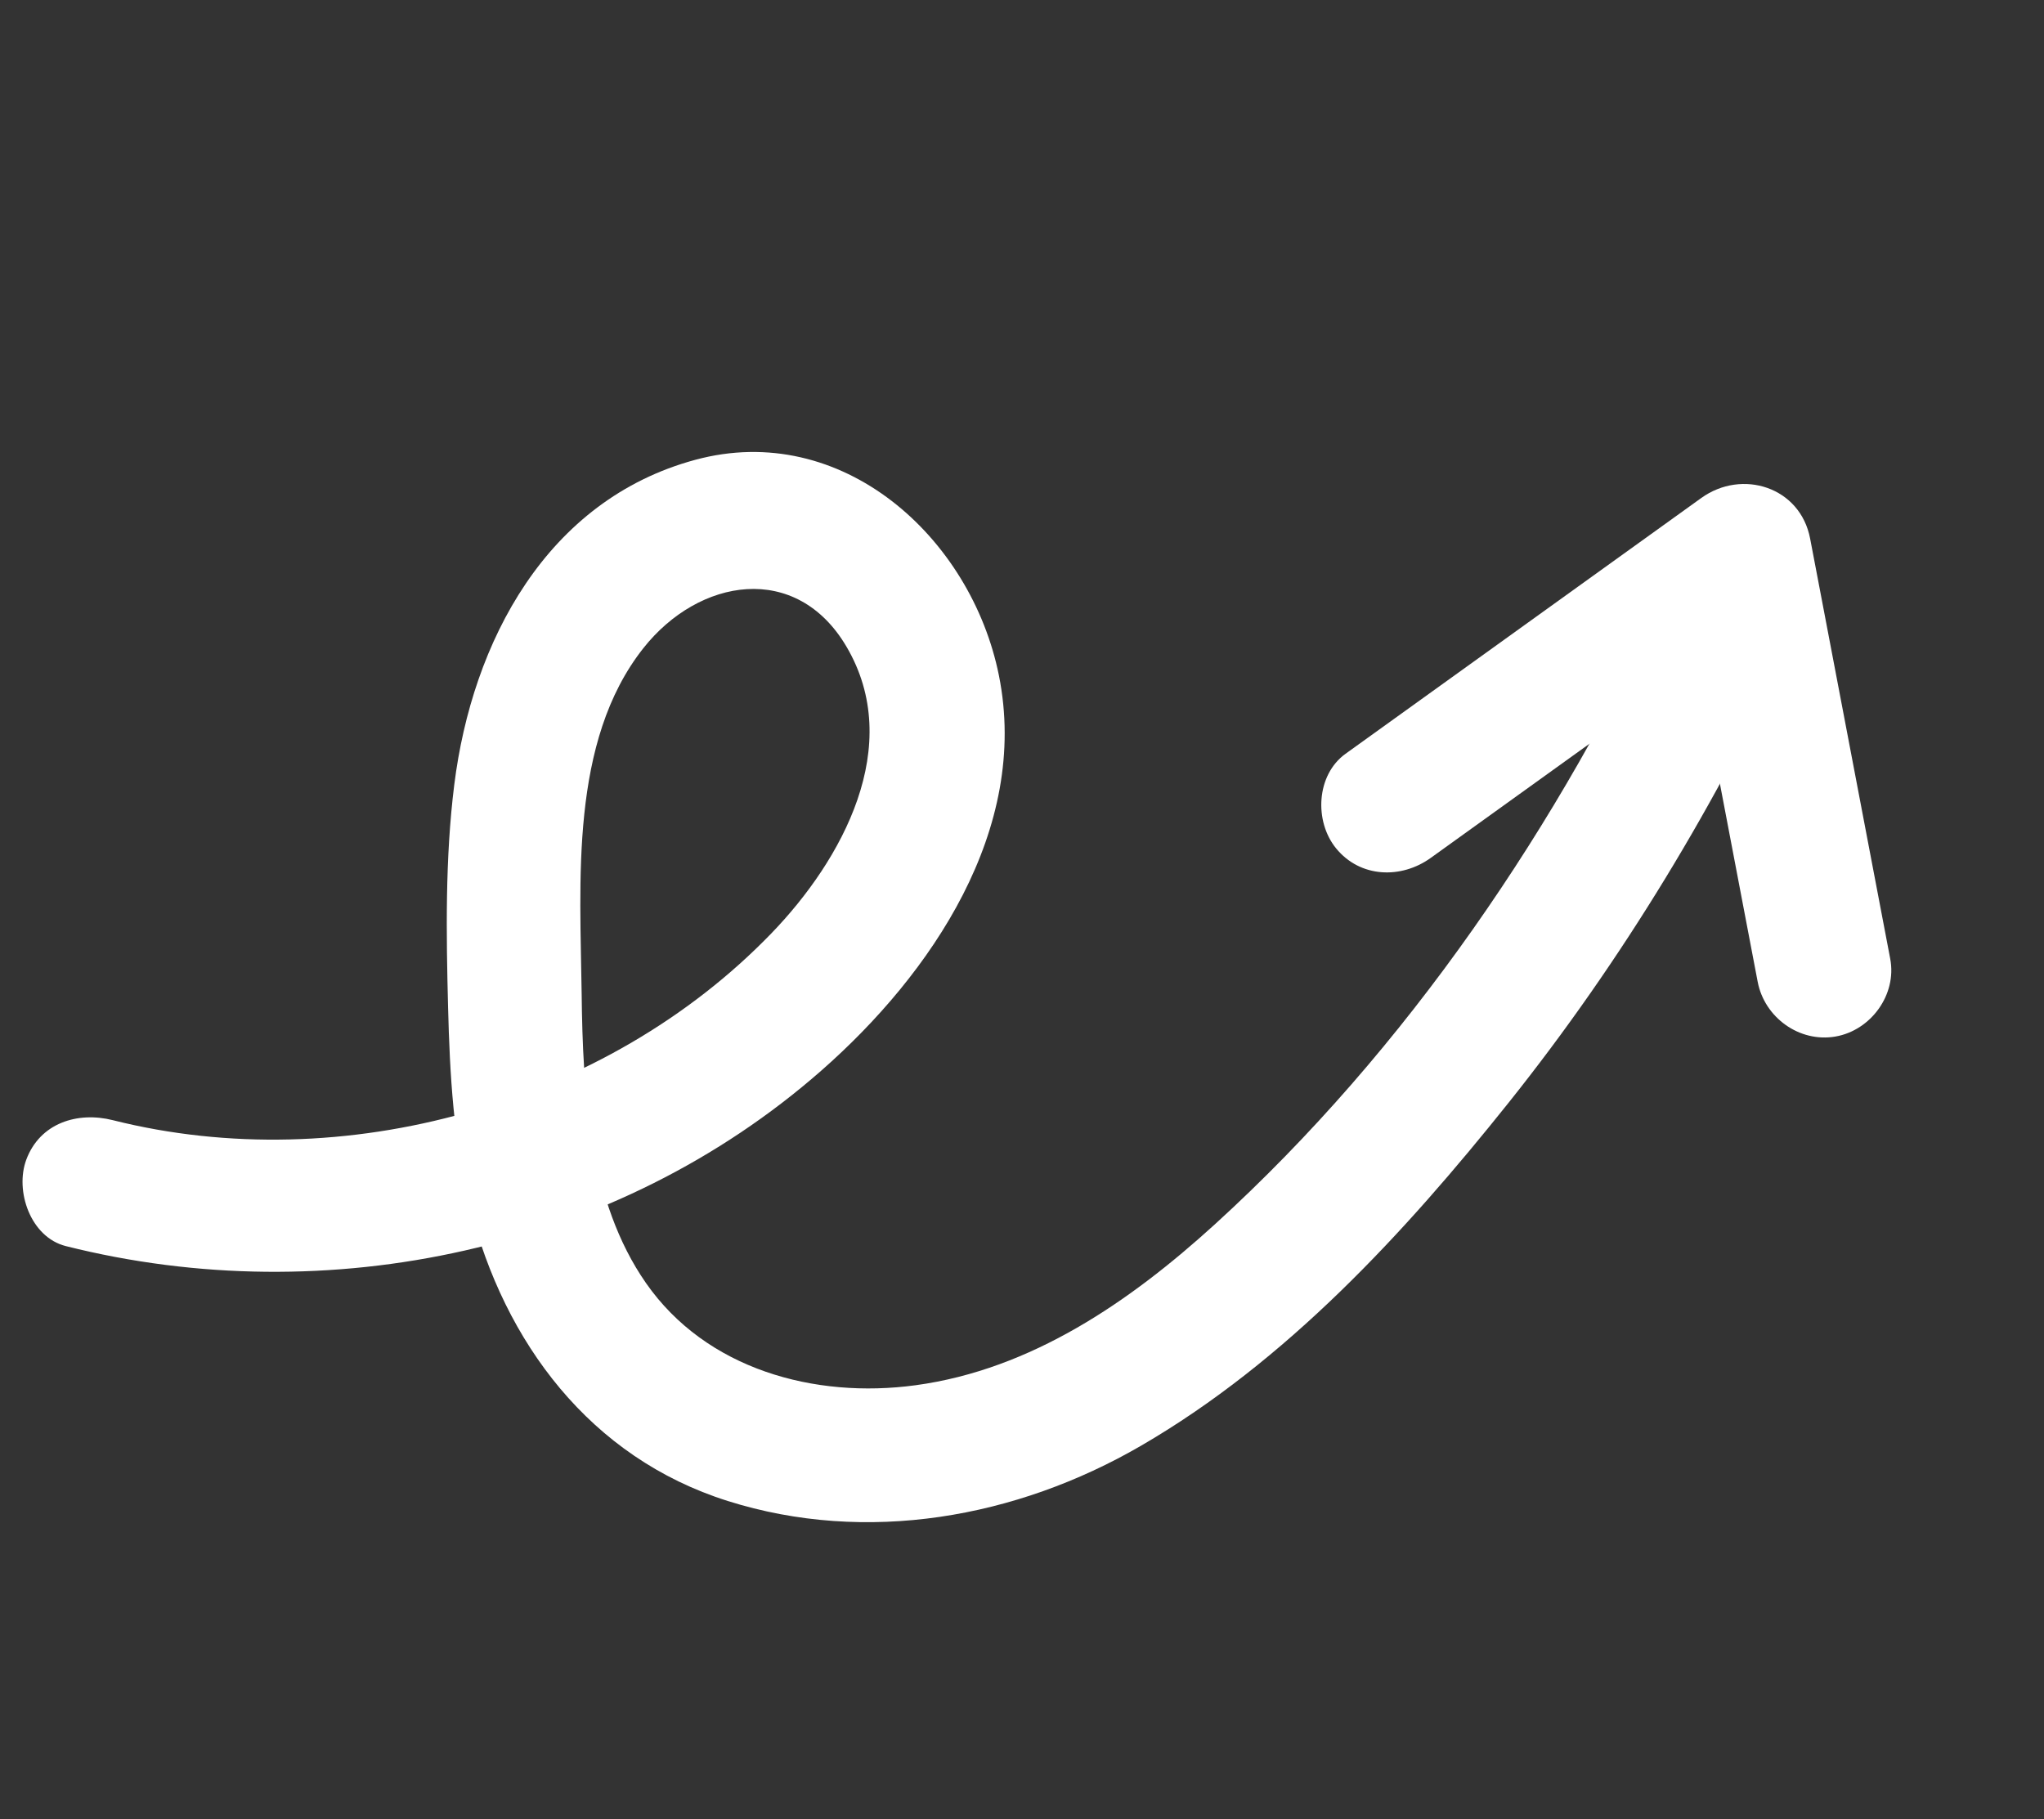 <svg xmlns="http://www.w3.org/2000/svg" width="91" height="81" fill="none" viewBox="0 0 91 81">
  <rect x="0" y="0" width="91" height="81" fill="#333333" stroke="none"/>
  <g clip-path="url(#a)">
    <path fill="#fff" d="M63.697 38.198 79.532 26.81l-4.846-1.807 3.121 16.373.446 2.338c.302 1.587 1.853 2.717 3.464 2.437 1.578-.274 2.74-1.866 2.437-3.46l-3.12-16.373c-.15-.78-.298-1.559-.446-2.338-.439-2.3-3.031-3.113-4.846-1.807L59.906 33.56c-1.313.945-1.402 3.014-.423 4.212 1.077 1.319 2.898 1.372 4.214.426Z"/>
    <path fill="#fff" d="M2.931 55.482c11.671 2.937 24.52.184 33.632-7.812 4.902-4.301 9.285-10.743 7.91-17.591-1.235-6.157-6.988-11.375-13.522-9.605-6.613 1.79-9.932 8.094-10.728 14.475-.408 3.266-.358 6.626-.274 9.912.075 2.974.244 5.982.976 8.877 1.529 6.04 5.352 11.16 11.473 13.092 6.178 1.95 12.853.757 18.385-2.45 6.485-3.761 11.736-9.468 16.374-15.274 5.092-6.375 9.319-13.402 12.731-20.806.678-1.47-.325-3.315-1.76-3.85-1.613-.602-3.173.283-3.852 1.757-4.829 10.478-11.626 20.508-20.19 28.306-3.769 3.431-8.166 6.465-13.33 7.165-4.488.608-9.32-.706-11.999-4.554-2.536-3.643-2.81-8.556-2.861-12.845-.061-5.005-.544-11.255 2.747-15.42 2.474-3.13 6.808-3.853 9.038-.075 2.608 4.418-.177 9.503-3.346 12.78-7.35 7.6-19.059 10.89-29.313 8.311-1.568-.395-3.242.123-3.851 1.757-.517 1.386.182 3.453 1.76 3.85Z"/>
  </g>
  <defs>
    <clipPath id="a">
      <path fill="#fff" d="m20.424 0 70.303 26.215-20.424 54.772L0 54.772z"/>
    </clipPath>
  </defs>
</svg>
